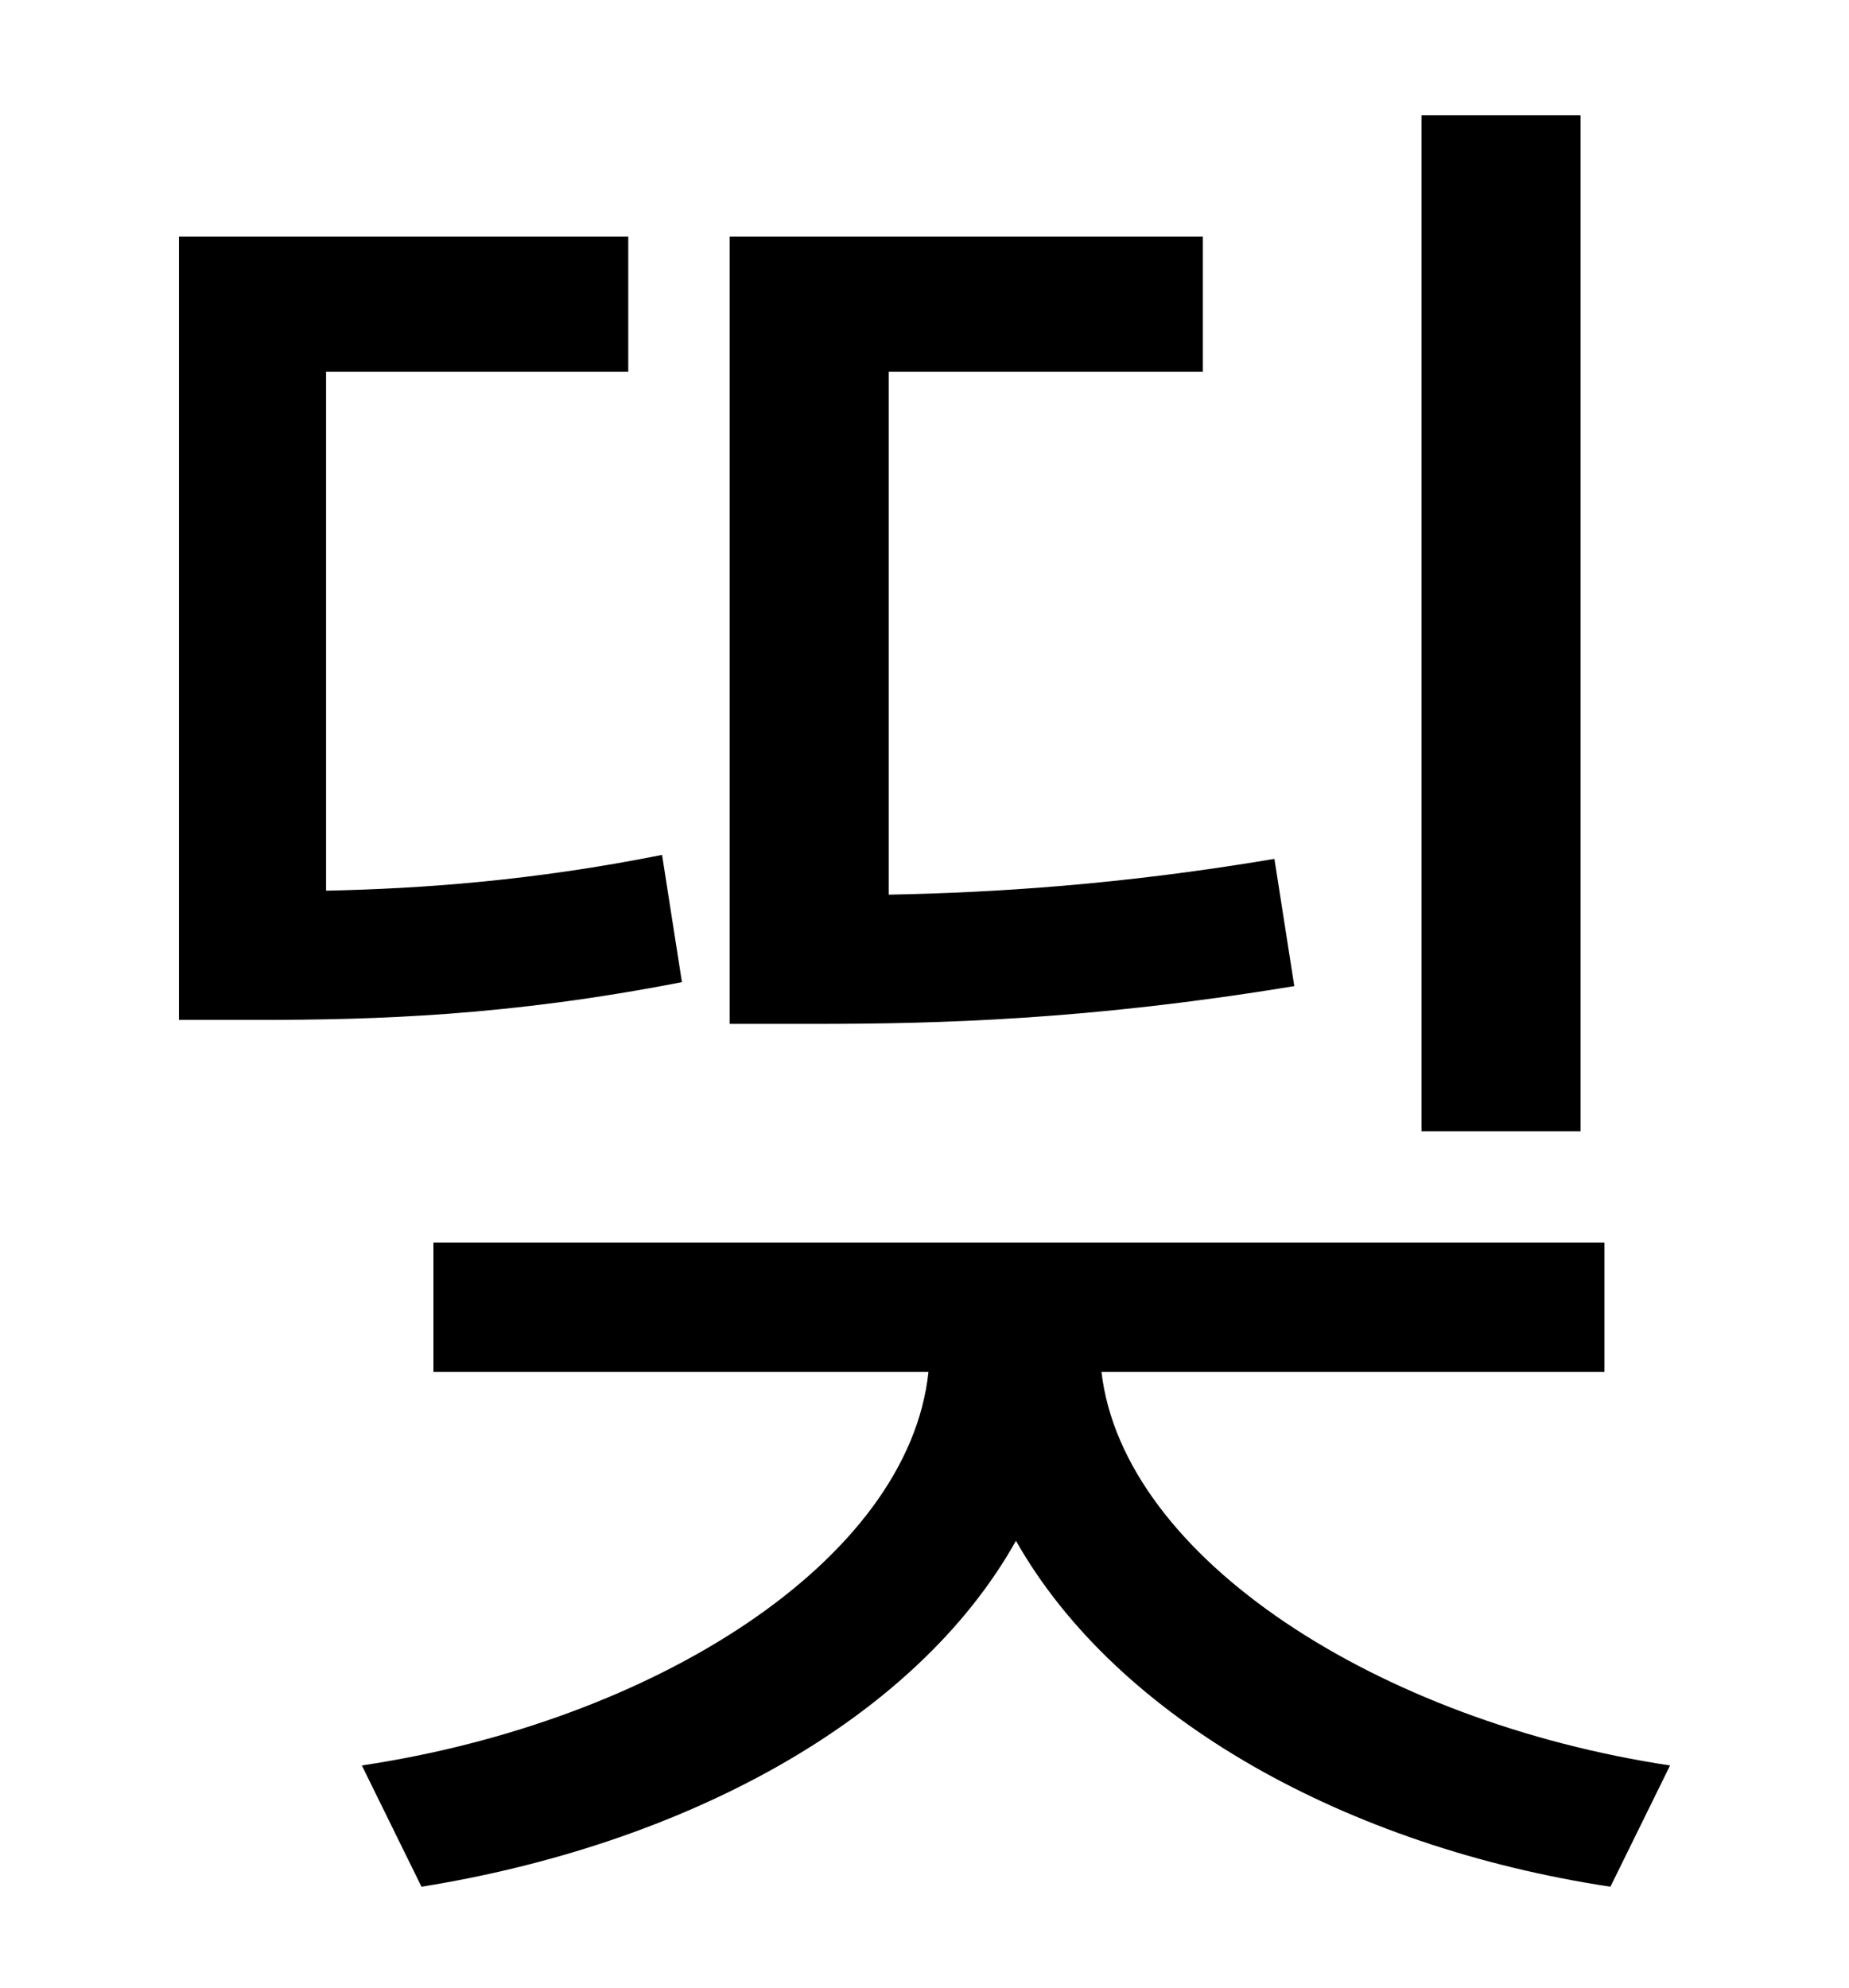 <?xml version="1.0" standalone="no"?>
<!DOCTYPE svg PUBLIC "-//W3C//DTD SVG 1.1//EN" "http://www.w3.org/Graphics/SVG/1.1/DTD/svg11.dtd" >
<svg xmlns="http://www.w3.org/2000/svg" xmlns:xlink="http://www.w3.org/1999/xlink" version="1.1" viewBox="-10 0 930 1000">
   <path fill="currentColor"
d="M785 58v511h-80v-511h80zM631 432l10 64c-103 17 -179 19 -241 19h-43v-396h238v68h-158v263c53 -1 117 -5 194 -18zM323 430l10 64c-87 17 -154 19 -213 19h-40v-394h226v68h-152v261c48 -1 104 -5 169 -18zM797 690h-253c11 94 140 176 286 198l-30 61
c-132 -20 -248 -84 -299 -174c-51 91 -168 153 -299 174l-30 -61c147 -22 275 -103 285 -198h-249v-65h589v65z" />
</svg>
